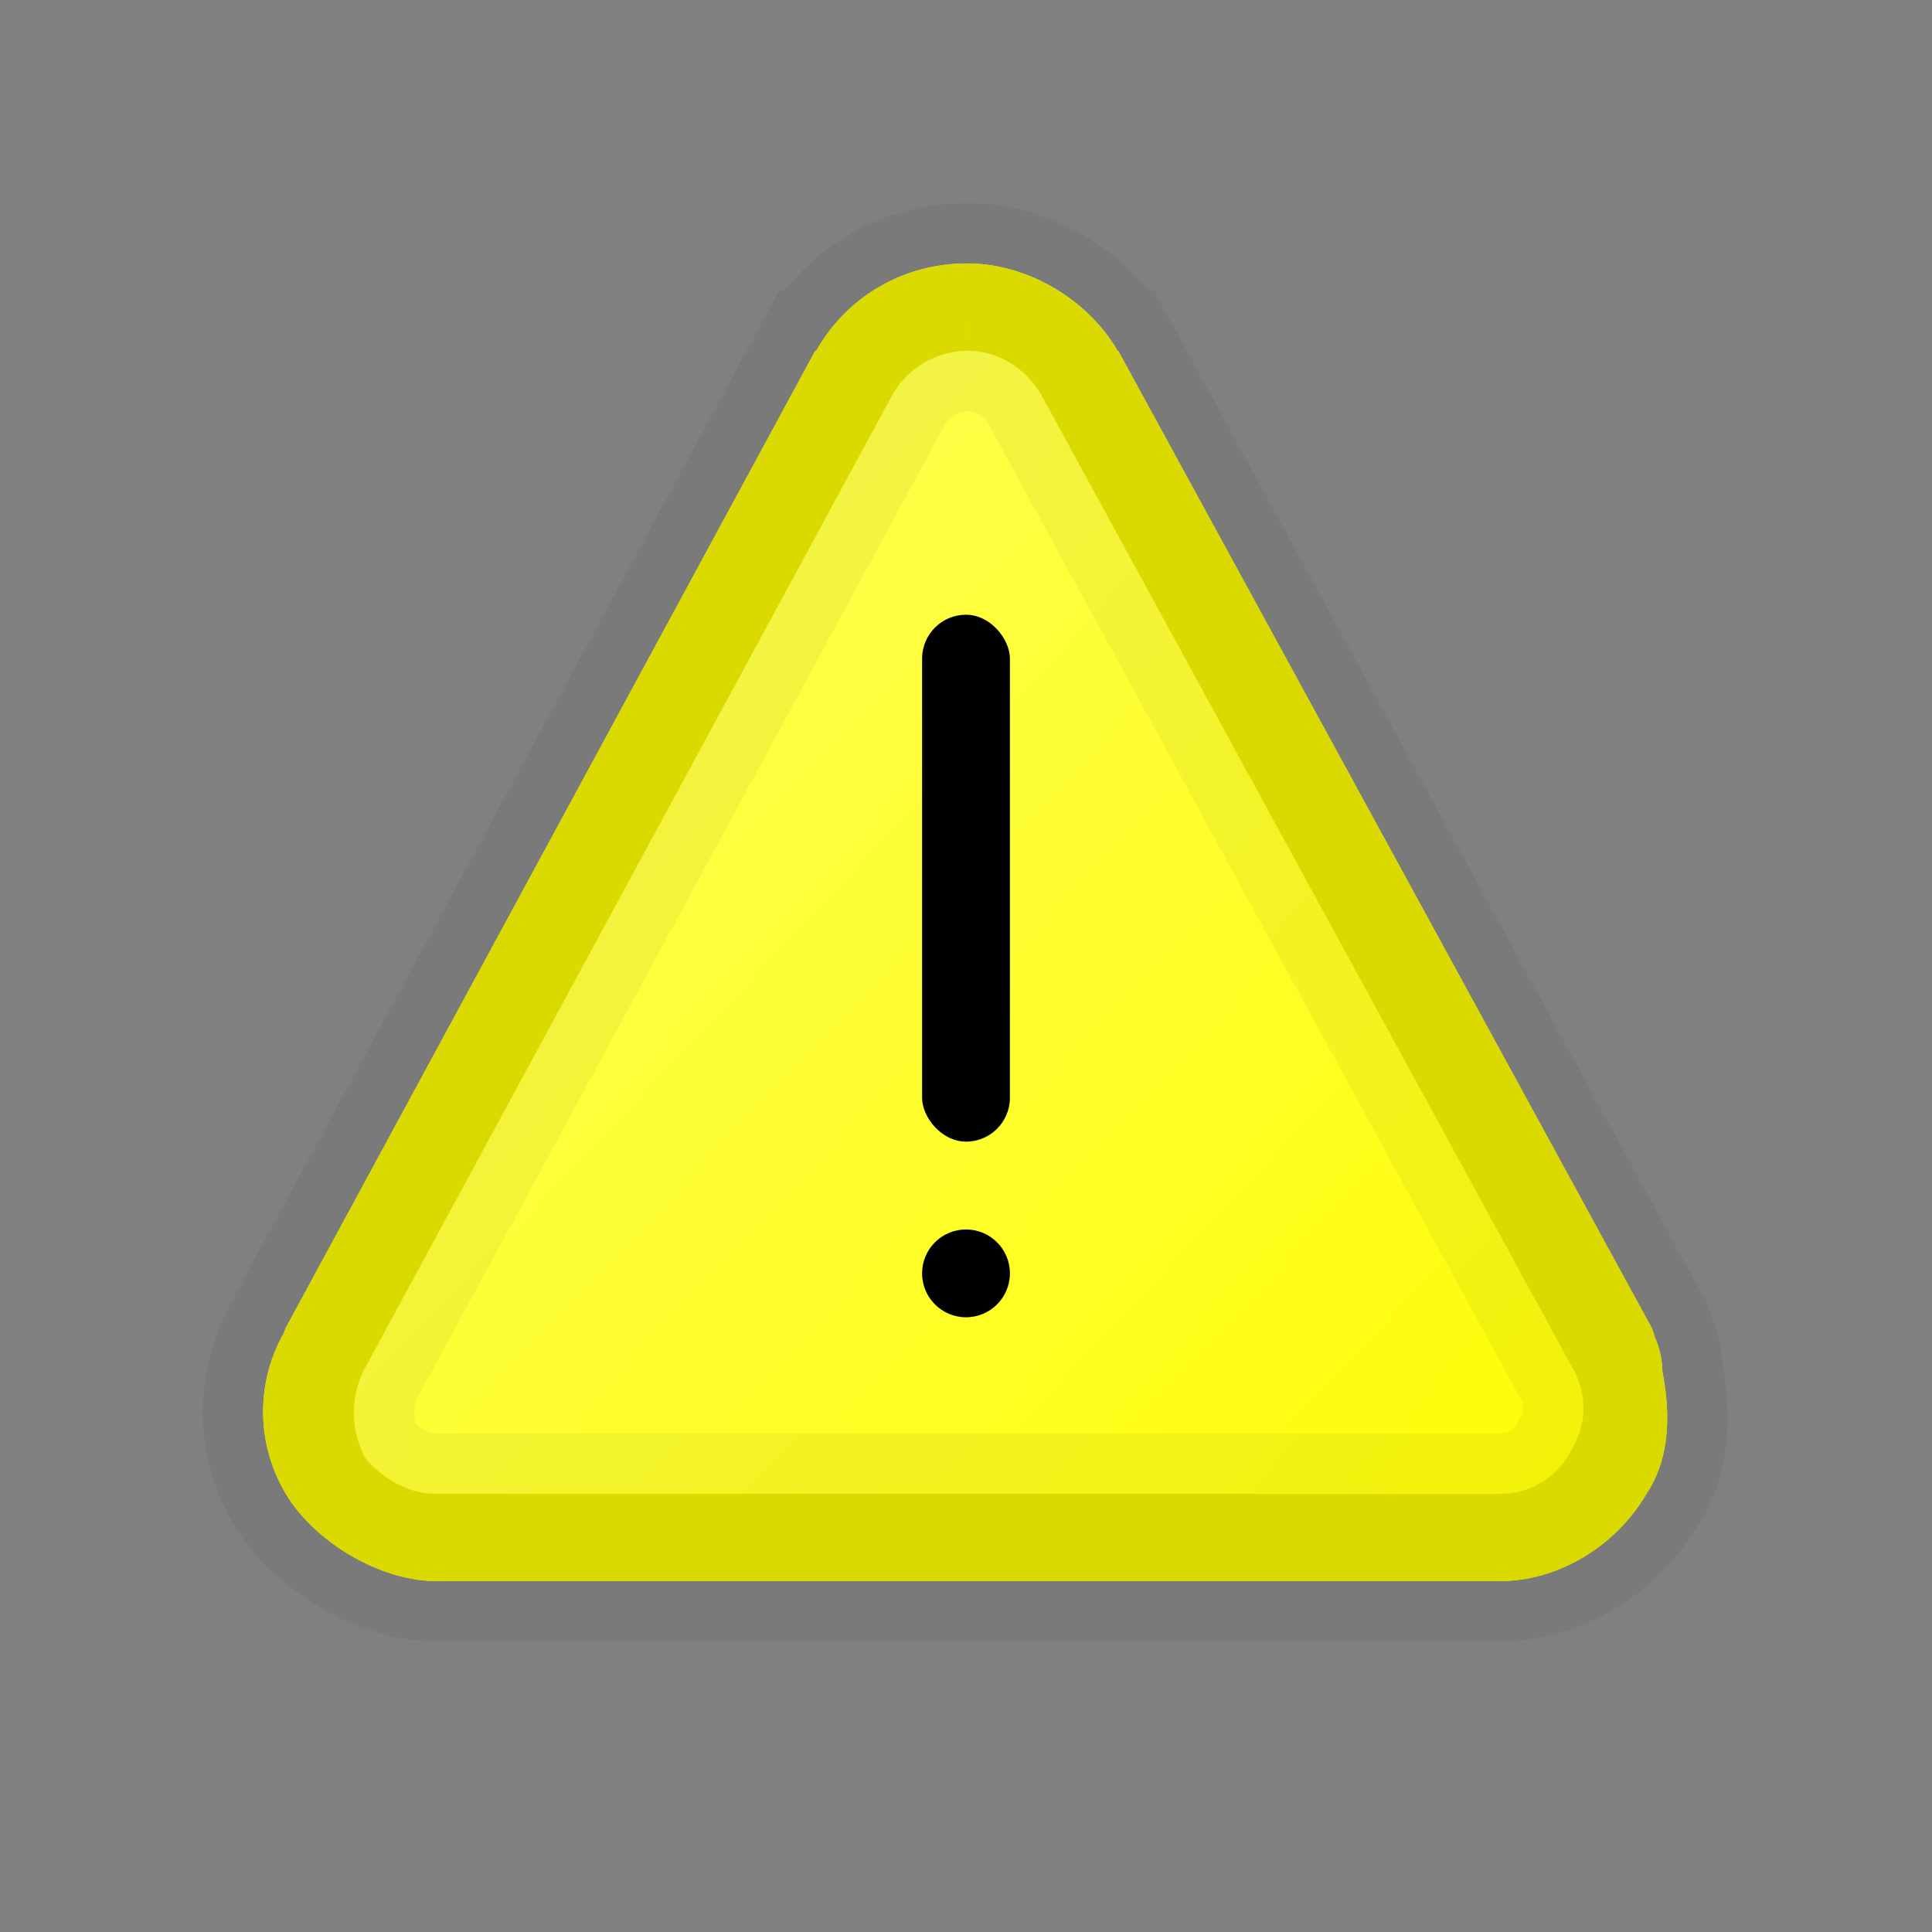 <svg width="16" height="16" version="1.1" viewBox="-3 -3 22 22" xmlns="http://www.w3.org/2000/svg" xmlns:xlink="http://www.w3.org/1999/xlink">
 <rect x="-3" y="-3" width="22" height="22" fill="#808080" stroke="none"/>
 <defs>
  <style id="current-color-scheme" type="text/css">.ColorScheme-Text{color:#fcfcfc; fill:currentColor;}</style>
  <linearGradient id="linearGradient7" x1="-.07" x2="15.985" y1=".08" y2="15.255" gradientUnits="userSpaceOnUse">
   <stop style="stop-color:#ffff64" offset="0"/>
   <stop style="stop-color:#fdfd00" offset="1"/>
  </linearGradient>
 </defs>
 <path d="m8.012 0c-0.745 0-1.38 0.397-1.717 0.994h-0.011l-6.031 11.129a0.4 0.4 0 0 1-0.044 0.099 1.82 1.82 0 0 0 0.11 1.888c0.353 0.497 1.04 0.894 1.654 0.894h12.107c0.664 0 1.32-0.397 1.668-0.993 0.265-0.398 0.278-0.895 0.182-1.391a1 1 0 0 0-0.088-0.398 1 1 0 0 0-0.033-0.1l-6.076-11.127h-6e-3c-0.35-0.597-1.037-0.995-1.715-0.995z" style="-inkscape-stroke:hairline;fill:url(#linearGradient7);vector-effect:non-scaling-stroke"/>
 <g fill="currentColor">
  <path class="ColorScheme-Text" d="M8.012 0c-.745 0-1.38.397-1.717.994h-.011L.253 12.123a.4.4 0 0 1-.044.099 1.82 1.82 0 0 0 .11 1.888c.353.497 1.04.894 1.654.894H14.08c.664 0 1.32-.397 1.668-.993.265-.398.278-.895.182-1.391a1 1 0 0 0-.088-.398 1 1 0 0 0-.033-.1L9.733.995h-.006C9.377.398 8.69 0 8.012 0m0 .994c.352 0 .668.198.842.496l6.076 11.13a.9.9 0 0 1-.039.894.9.9 0 0 1-.81.497H1.974c-.353 0-.634-.2-.809-.398a1.1 1.1 0 0 1-.031-.994L7.165 1.49a1 1 0 0 1 .848-.496z" style="-inkscape-stroke:hairline;fill:#e4e400;stroke-opacity:.045;stroke-width:1.375;stroke:#000000;vector-effect:non-scaling-stroke"/>
  <rect class="ColorScheme-Text" x="7.5" y="4" width="1" height="6" rx=".5" ry=".5" style="fill:#000000"/>
  <circle class="ColorScheme-Text" cx="8" cy="11.5" r=".5" style="fill:#000000"/>
 </g>
</svg>
